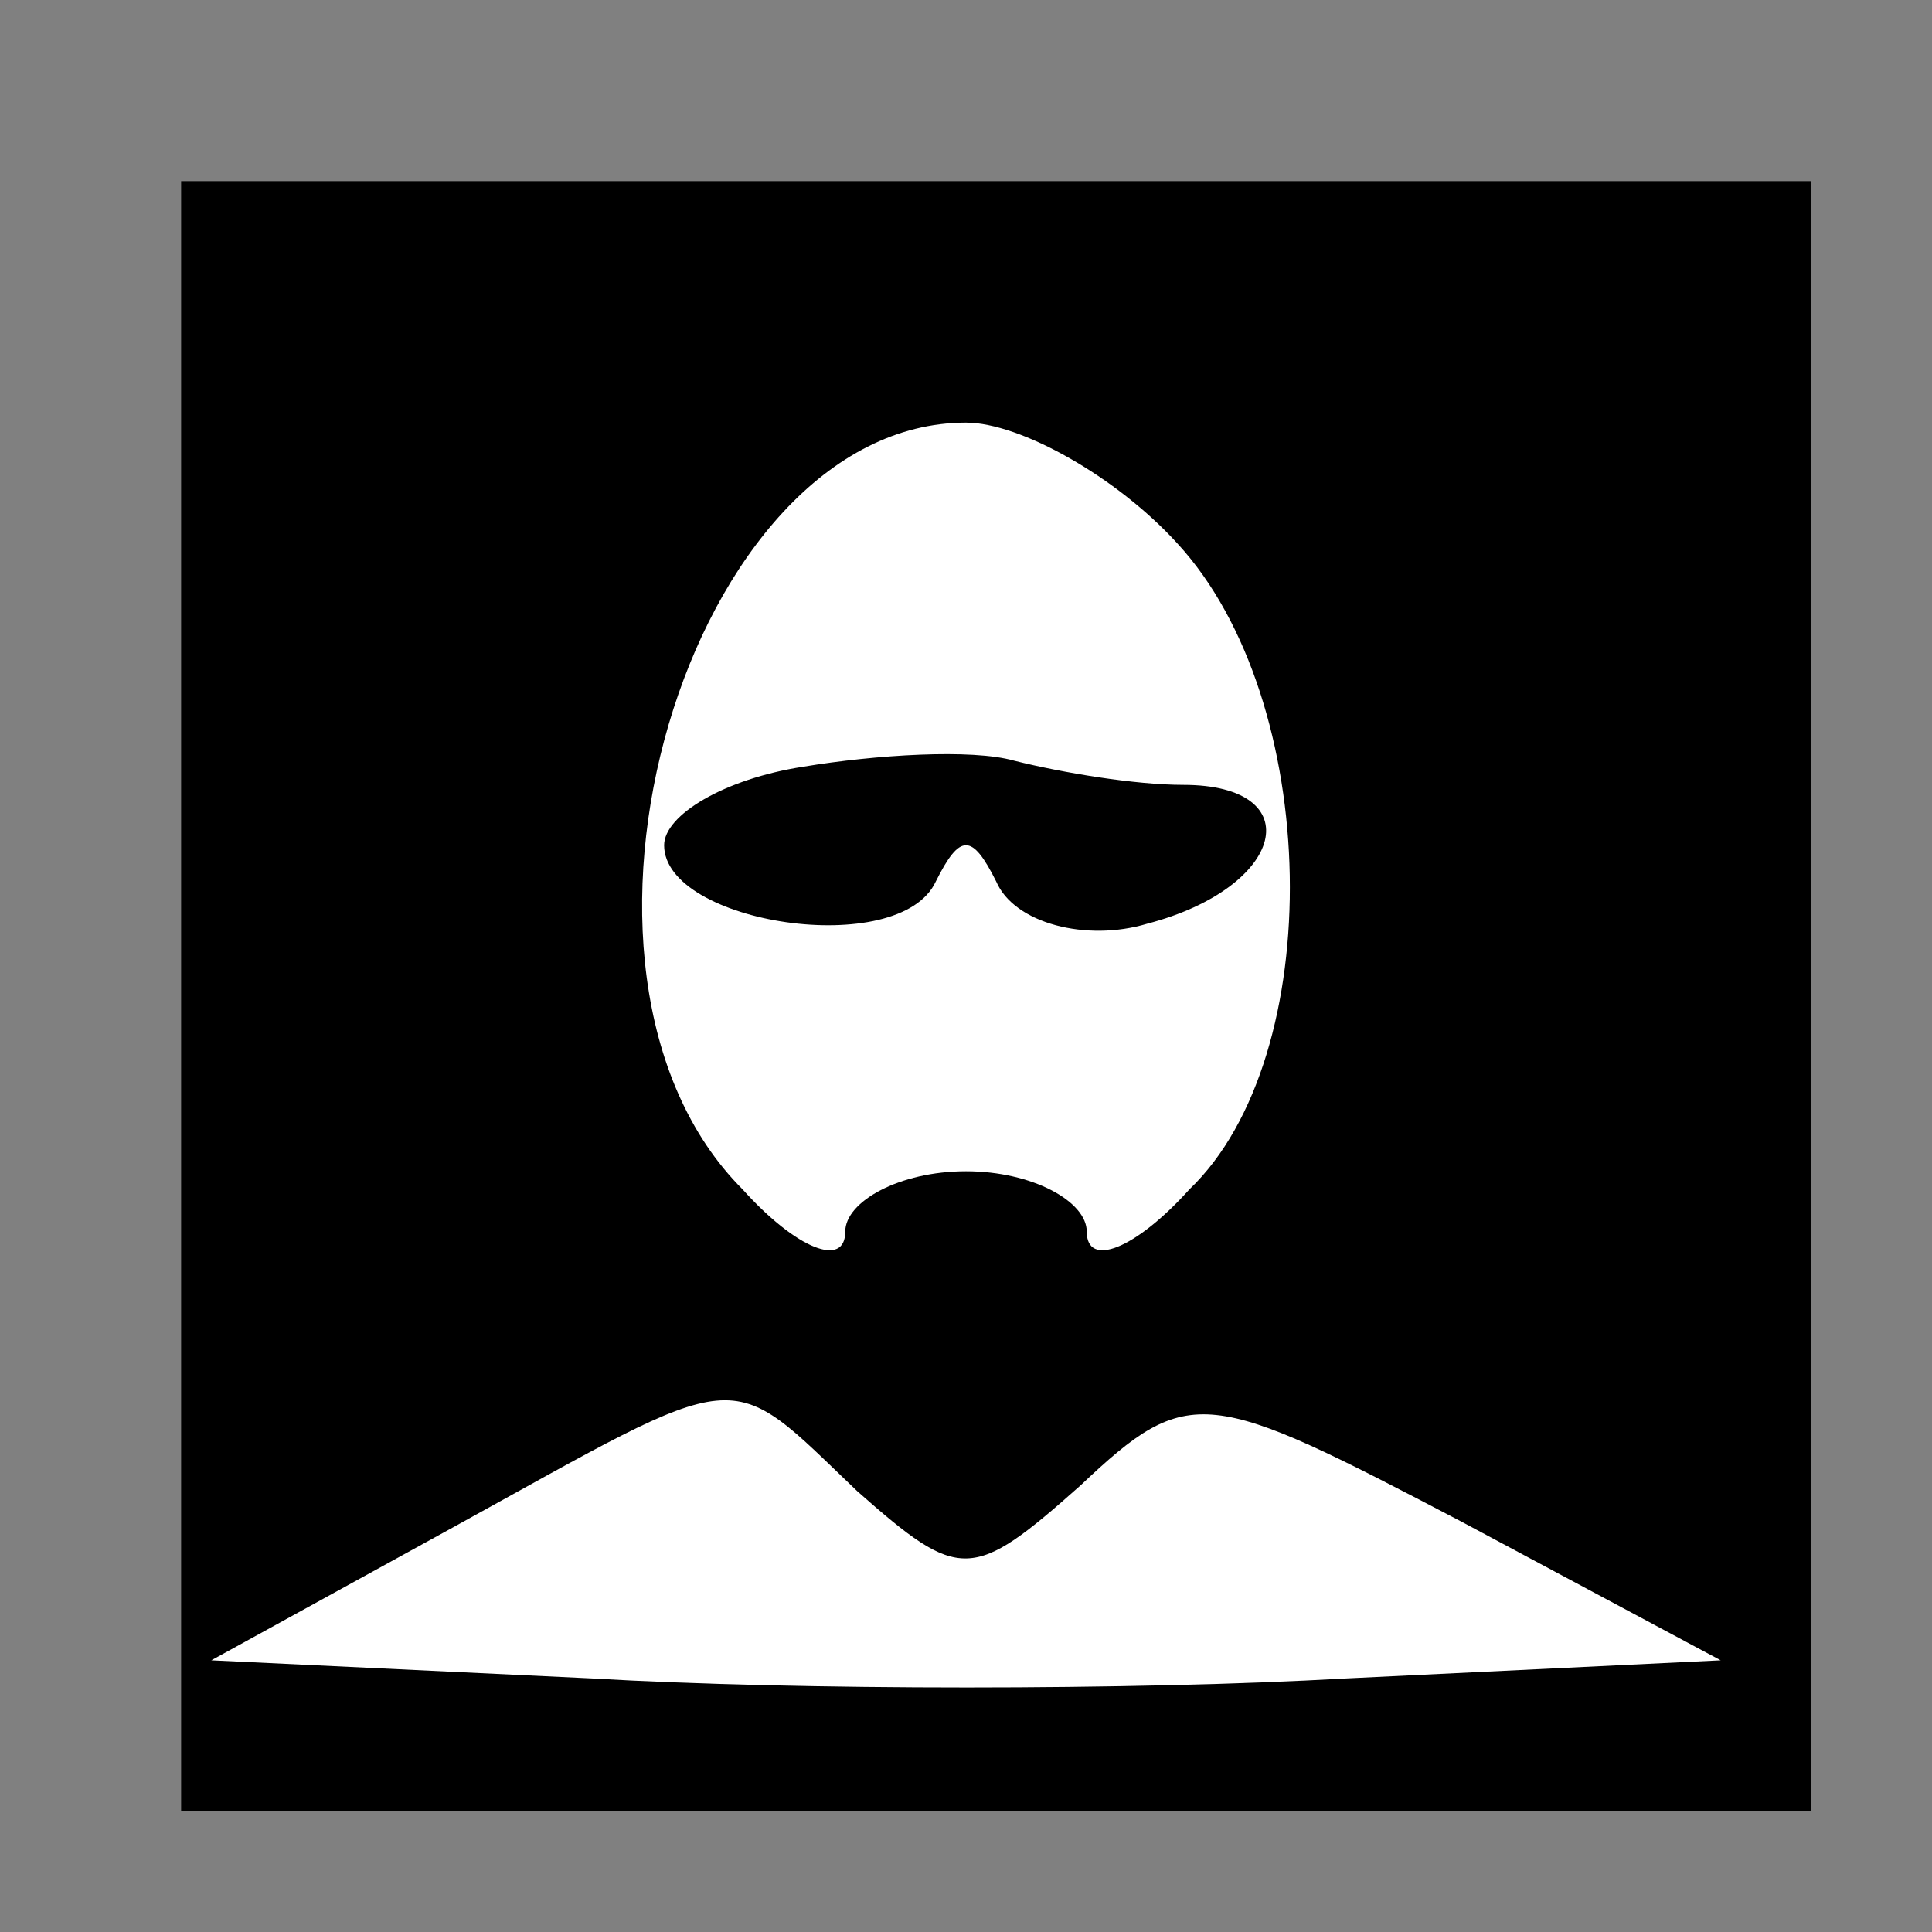 <?xml version="1.0" standalone="no"?>
<!DOCTYPE svg PUBLIC "-//W3C//DTD SVG 20010904//EN"
 "http://www.w3.org/TR/2001/REC-SVG-20010904/DTD/svg10.dtd">
<svg version="1.0" xmlns="http://www.w3.org/2000/svg"
 width="32pt" height="32pt" viewBox="0 0 32 32"
 preserveAspectRatio="xMidYMid meet">
<rect x="0" y="0" width="32" height="32" fill="#808080" stroke="none"/>
<g transform="translate(0,32) scale(0.1,-0.1)"
fill="#000000" stroke="none">
<path fill="#000000" stroke="none" d="M30 155 l0 -135 135 0 135 0 0 135 0
135 -135 0 -135 0 0 -135z"/>
<path fill="#ffffff" stroke="none" d="M195 230 c24 -26 25 -85 2 -107 -9 -10
-17 -13 -17 -7 0 5 -9 10 -20 10 -11 0 -20 -5 -20 -10 0 -6 -8 -3 -17 7 -36
36 -9 127 37 127 9 0 25 -9 35 -20z"/>
<path fill="#ffffff" stroke="none" d="M142 73 c17 -15 19 -15 37 1 18 17 21
16 63 -6 l43 -23 -62 -3 c-35 -2 -91 -2 -125 0 l-63 3 40 22 c49 27 45 27 67
6z"/>
<path fill="#000000" stroke="none" d="M133 193 c-13 -2 -23 -8 -23 -13 0 -13
39 -19 45 -6 4 8 6 8 10 0 3 -7 15 -10 25 -7 23 6 27 23 6 23 -8 0 -20 2 -28
4 -7 2 -23 1 -35 -1z"/>
</g>
</svg>
